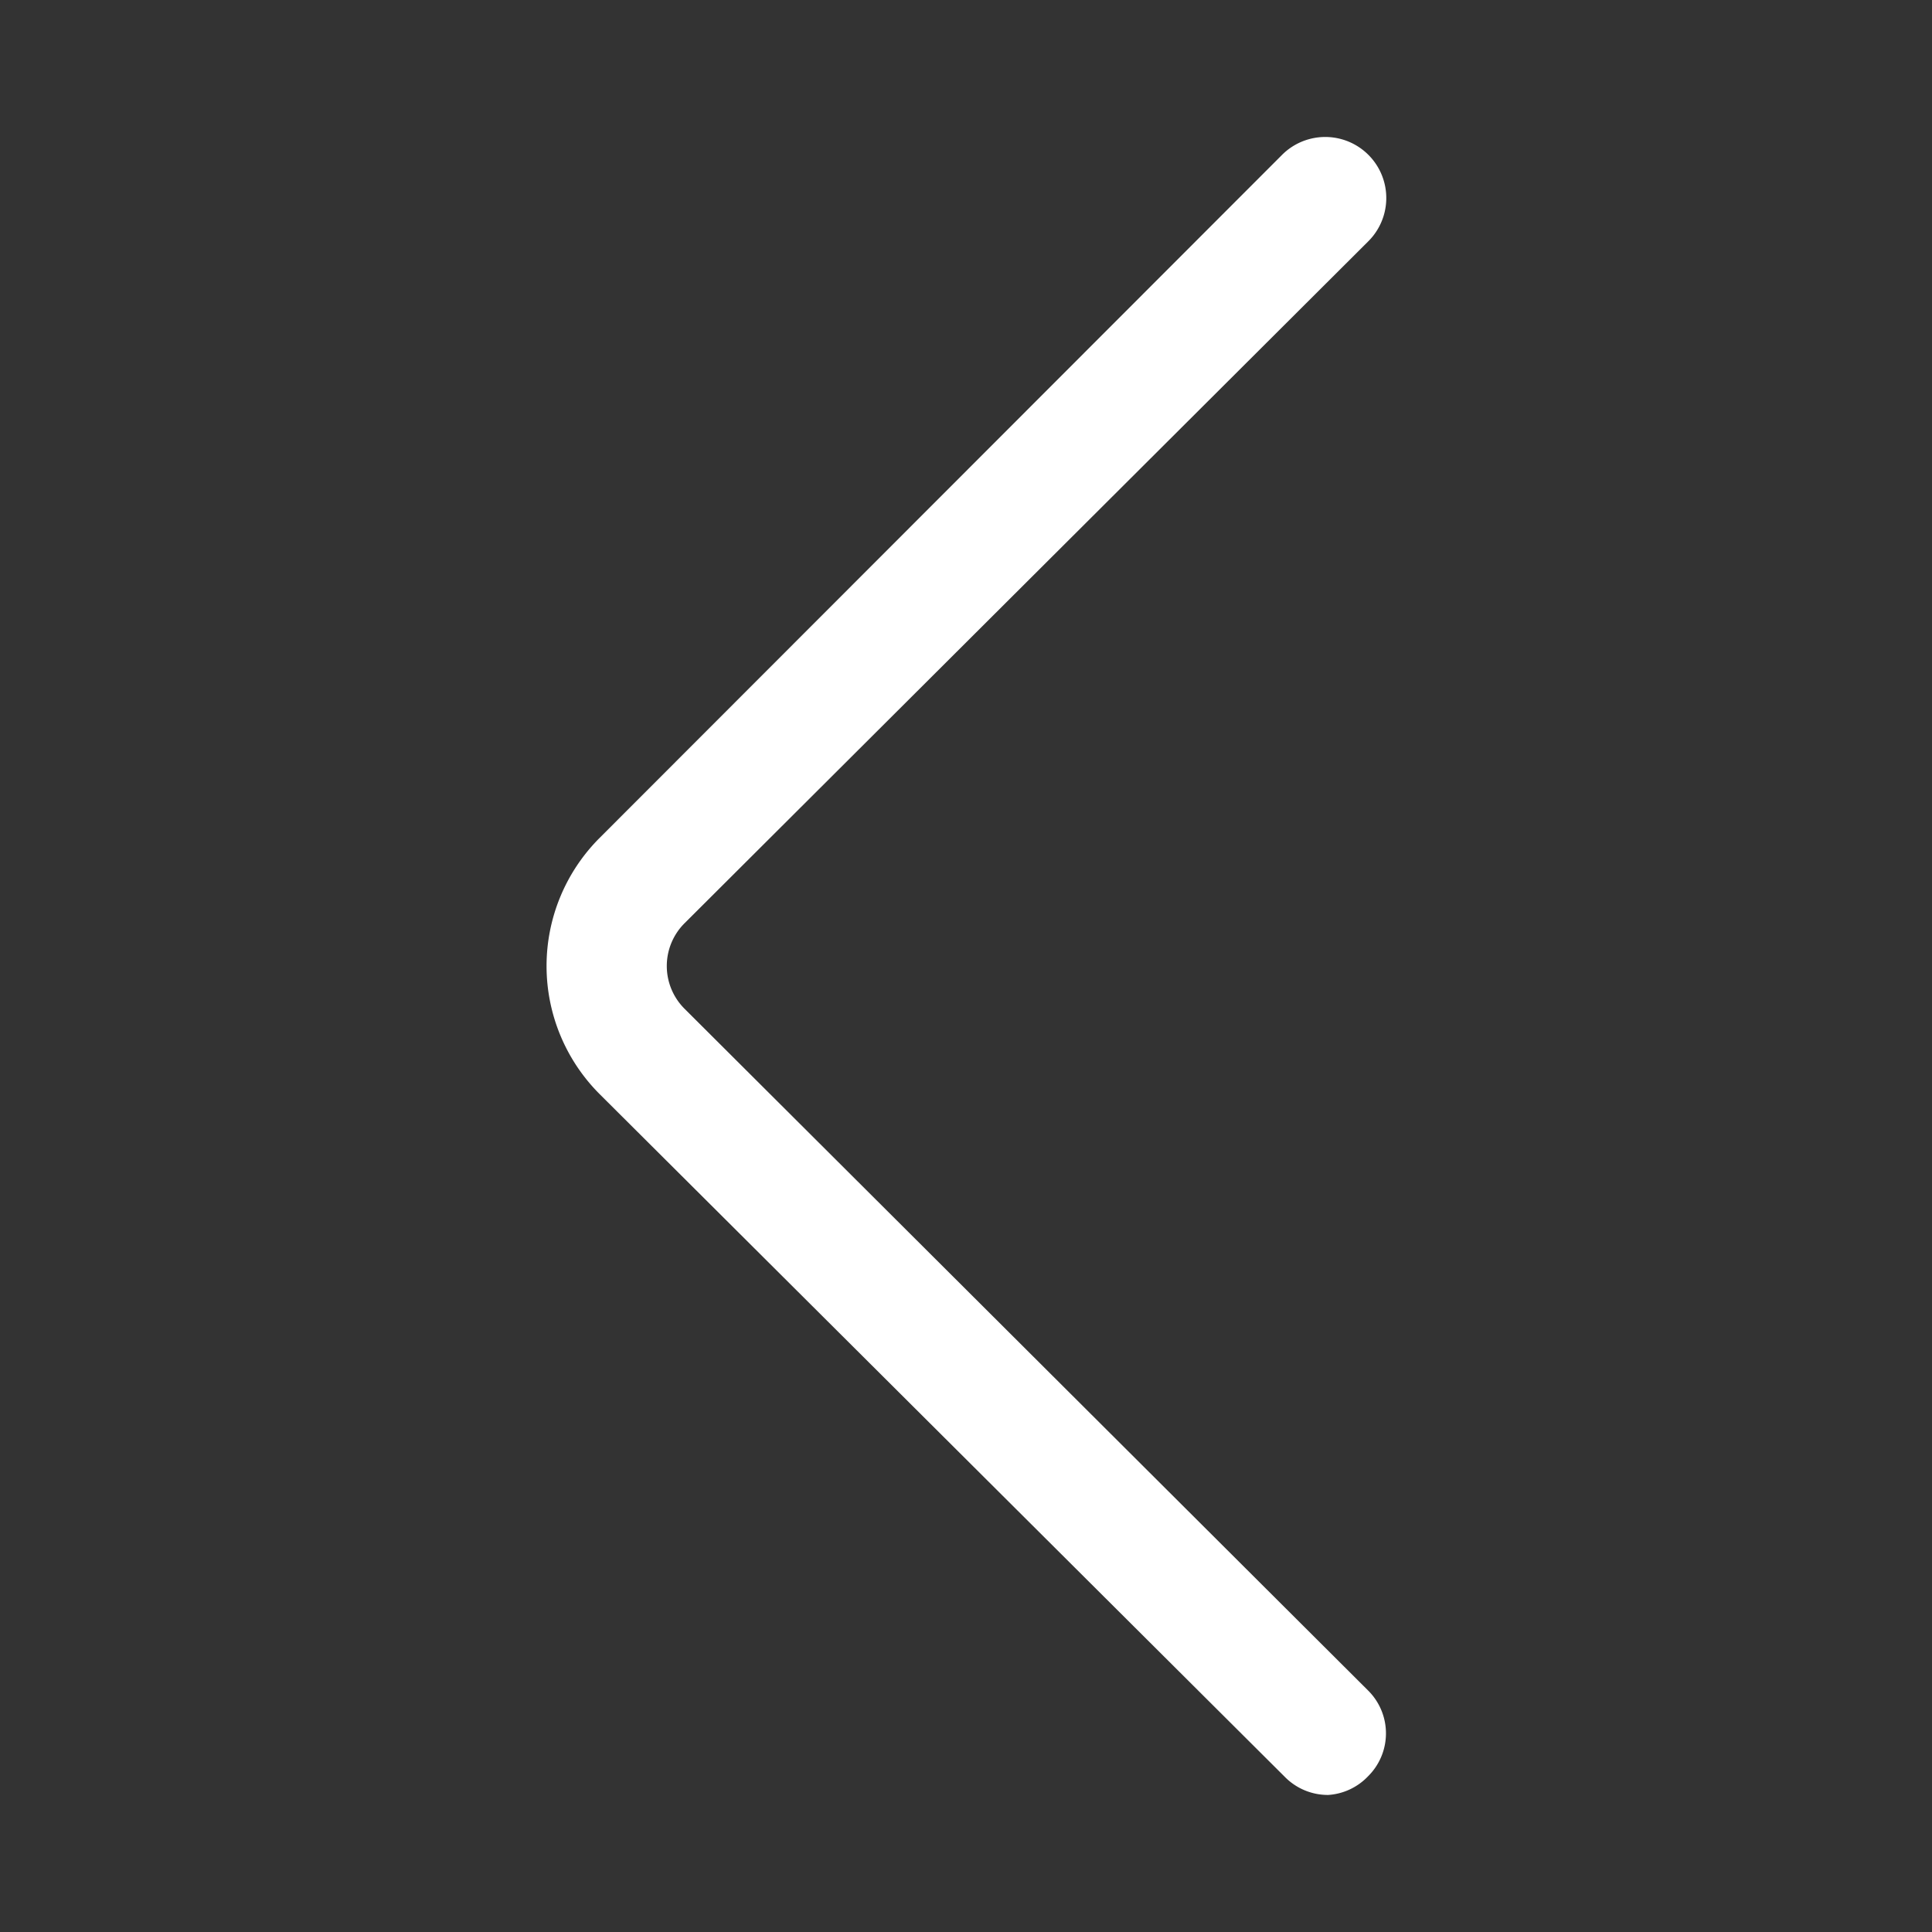 <?xml version="1.0" ?>

<!-- Uploaded to: SVG Repo, www.svgrepo.com, Generator: SVG Repo Mixer Tools -->
<svg width="800px" height="800px" viewBox="0 0 32 32" xmlns="http://www.w3.org/2000/svg">

<rect x="0" y="0" width="32" height="32" fill="#333333" stroke="none"/>

<defs>

<style>.cls-1{fill:#fff;}</style>

</defs>

<g data-name="arrow left" id="arrow_left">

<path class="cls-1" d="M22,29.73a1,1,0,0,1-.71-.29L9.93,18.12a3,3,0,0,1,0-4.24L21.24,2.56A1,1,0,1,1,22.66,4L11.34,15.29a1,1,0,0,0,0,1.42L22.66,28a1,1,0,0,1,0,1.42A1,1,0,0,1,22,29.73Z"/>

</g>

</svg>